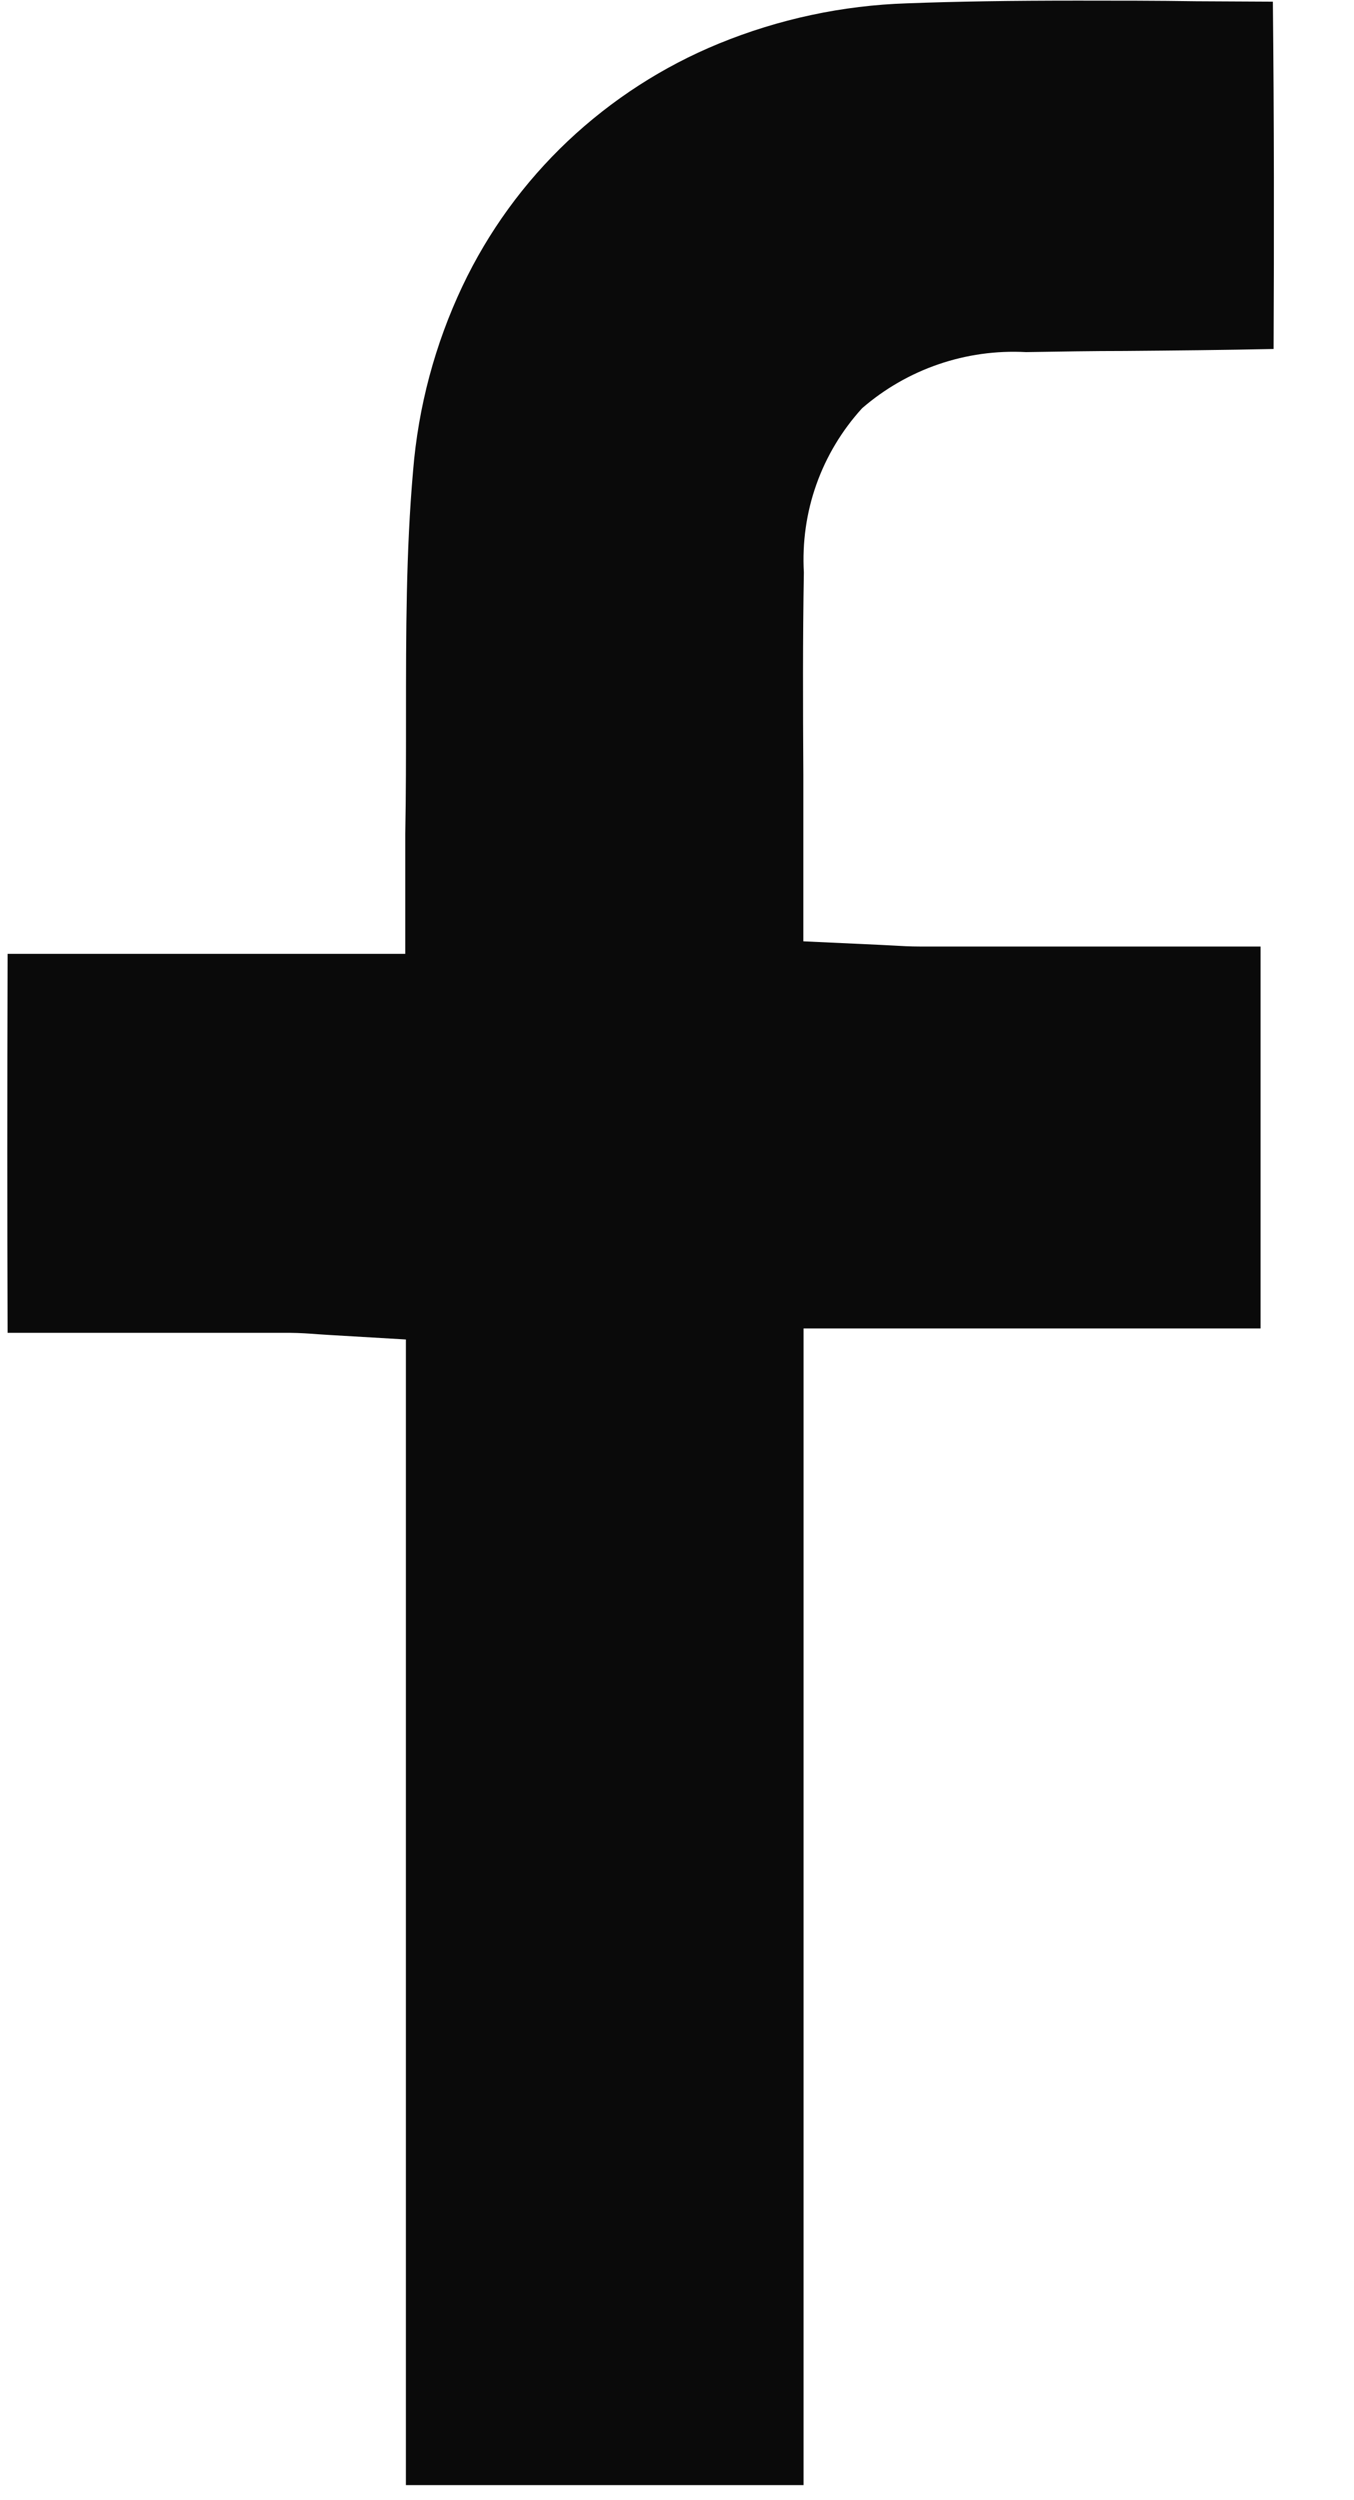 <svg width="13" height="24" viewBox="0 0 13 24" fill="none" xmlns="http://www.w3.org/2000/svg">
<path d="M12.228 3.35C11.753 3.36 11.269 3.365 10.801 3.369C10.49 3.369 10.169 3.375 9.851 3.38C9.276 3.349 8.712 3.542 8.277 3.919C8.084 4.131 7.934 4.38 7.838 4.651C7.742 4.921 7.702 5.208 7.718 5.495C7.707 6.139 7.709 6.766 7.713 7.431C7.713 7.713 7.713 8.006 7.713 8.297V9.036L8.45 9.07L8.565 9.076C8.65 9.081 8.739 9.086 8.833 9.086H12.103V9.115C12.103 10.577 12.103 11.704 12.103 12.752C11.697 12.752 11.241 12.752 10.687 12.752H7.715V23.631C7.715 23.723 7.715 23.793 7.715 23.855C7.652 23.855 7.574 23.855 7.471 23.855H3.897V23.827C3.897 21.397 3.897 18.966 3.897 16.536V12.858L3.166 12.815L3.059 12.808C2.971 12.801 2.88 12.795 2.78 12.794H1.137H0.081H0.073C0.069 11.686 0.069 10.502 0.073 9.173C0.073 9.167 0.073 9.162 0.073 9.156H3.891V8.383C3.891 8.331 3.891 8.282 3.891 8.236C3.891 8.149 3.891 8.073 3.891 8.002C3.898 7.629 3.898 7.253 3.898 6.889C3.898 6.069 3.898 5.295 3.966 4.52C4.016 3.905 4.176 3.305 4.44 2.747C4.688 2.224 5.031 1.752 5.452 1.354C5.874 0.956 6.366 0.638 6.903 0.418C7.477 0.183 8.088 0.052 8.708 0.032C9.186 0.014 9.707 0.006 10.347 0.006C10.723 0.006 11.109 0.006 11.484 0.012L12.221 0.016C12.233 1.149 12.233 2.269 12.228 3.35Z" fill="#0A0A0A"/>
</svg>
